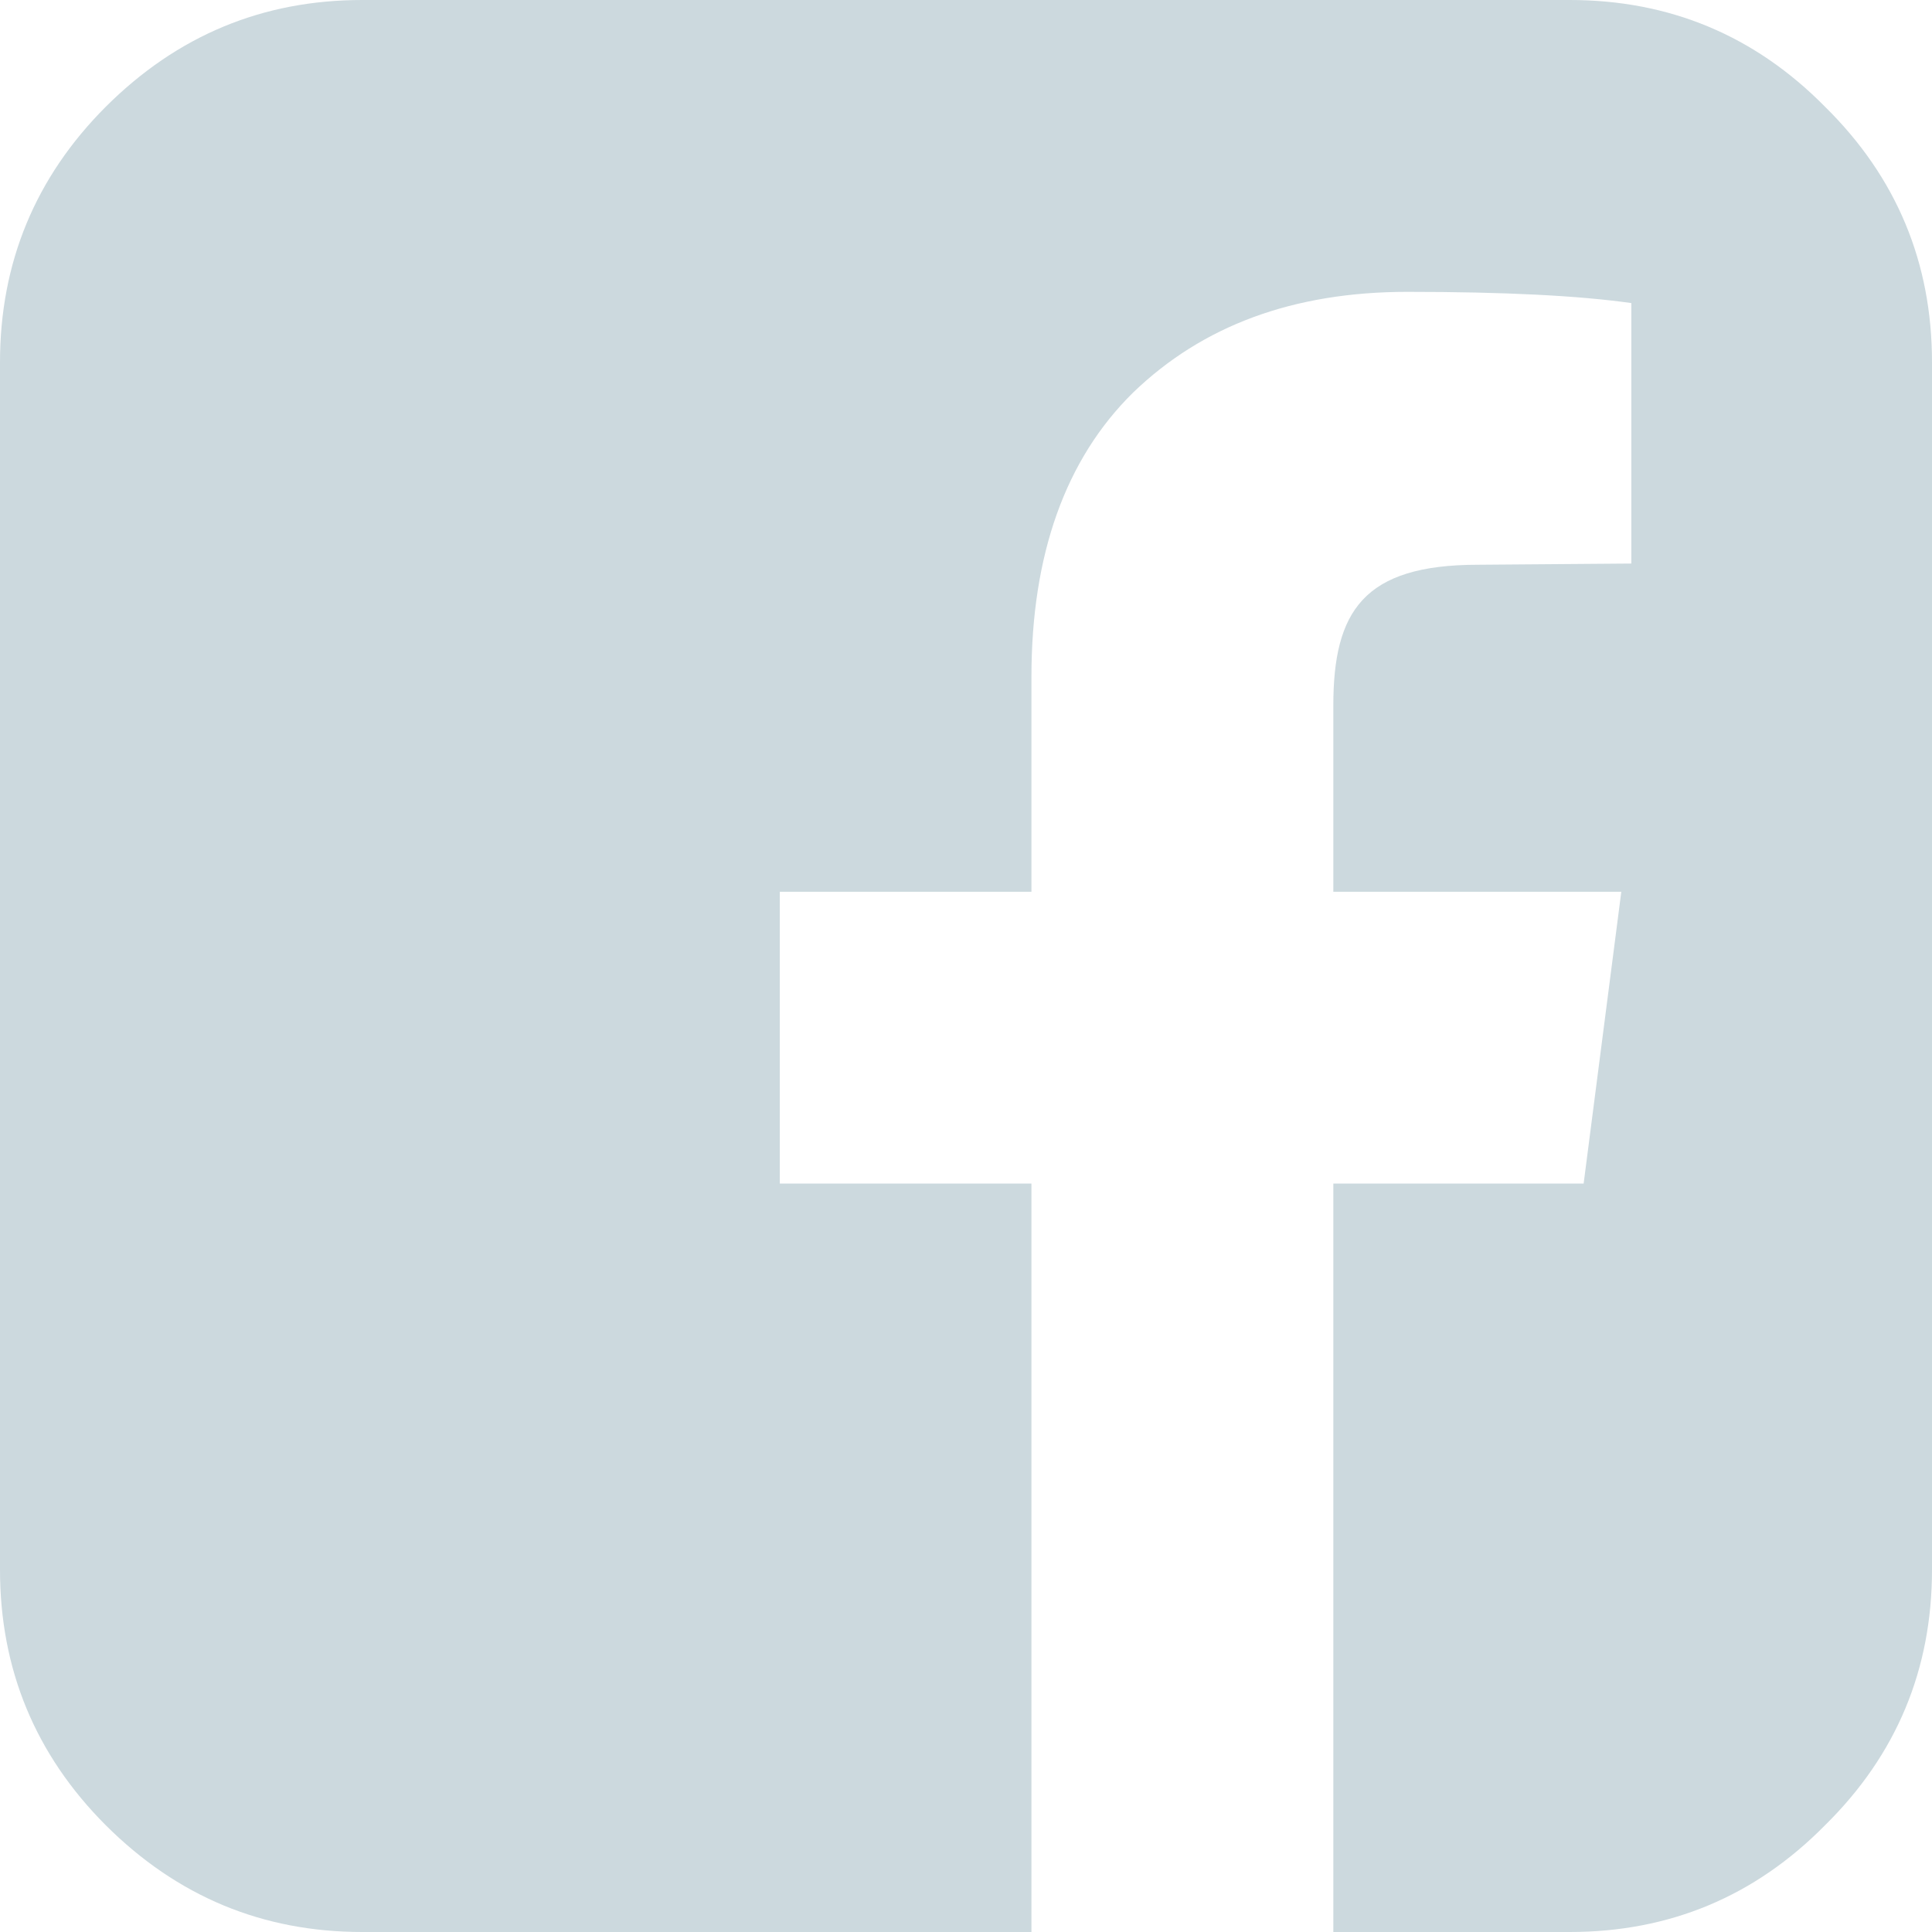 <svg width="16" height="16" viewBox="0 0 16 16" fill="none" xmlns="http://www.w3.org/2000/svg">
<path fill-rule="evenodd" clip-rule="evenodd" d="M13 0C13.823 0 14.531 0.292 15.115 0.885C15.708 1.469 16 2.177 16 3V13C16 13.823 15.708 14.531 15.115 15.115C14.531 15.708 13.823 16 13 16H11.042V9.802H13.115L13.427 7.385H11.042V5.844C11.042 5.062 11.292 4.677 12.24 4.677L13.51 4.667V2.51C13.073 2.448 12.458 2.417 11.656 2.417C10.708 2.417 9.958 2.698 9.385 3.25C8.823 3.802 8.542 4.594 8.542 5.604V7.385H6.458V9.802H8.542V16H3C2.177 16 1.469 15.708 0.875 15.115C0.292 14.531 0 13.823 0 13V3C0 2.177 0.292 1.469 0.875 0.885C1.469 0.292 2.177 0 3 0H13" fill="#CCD9DE"/>
</svg>
